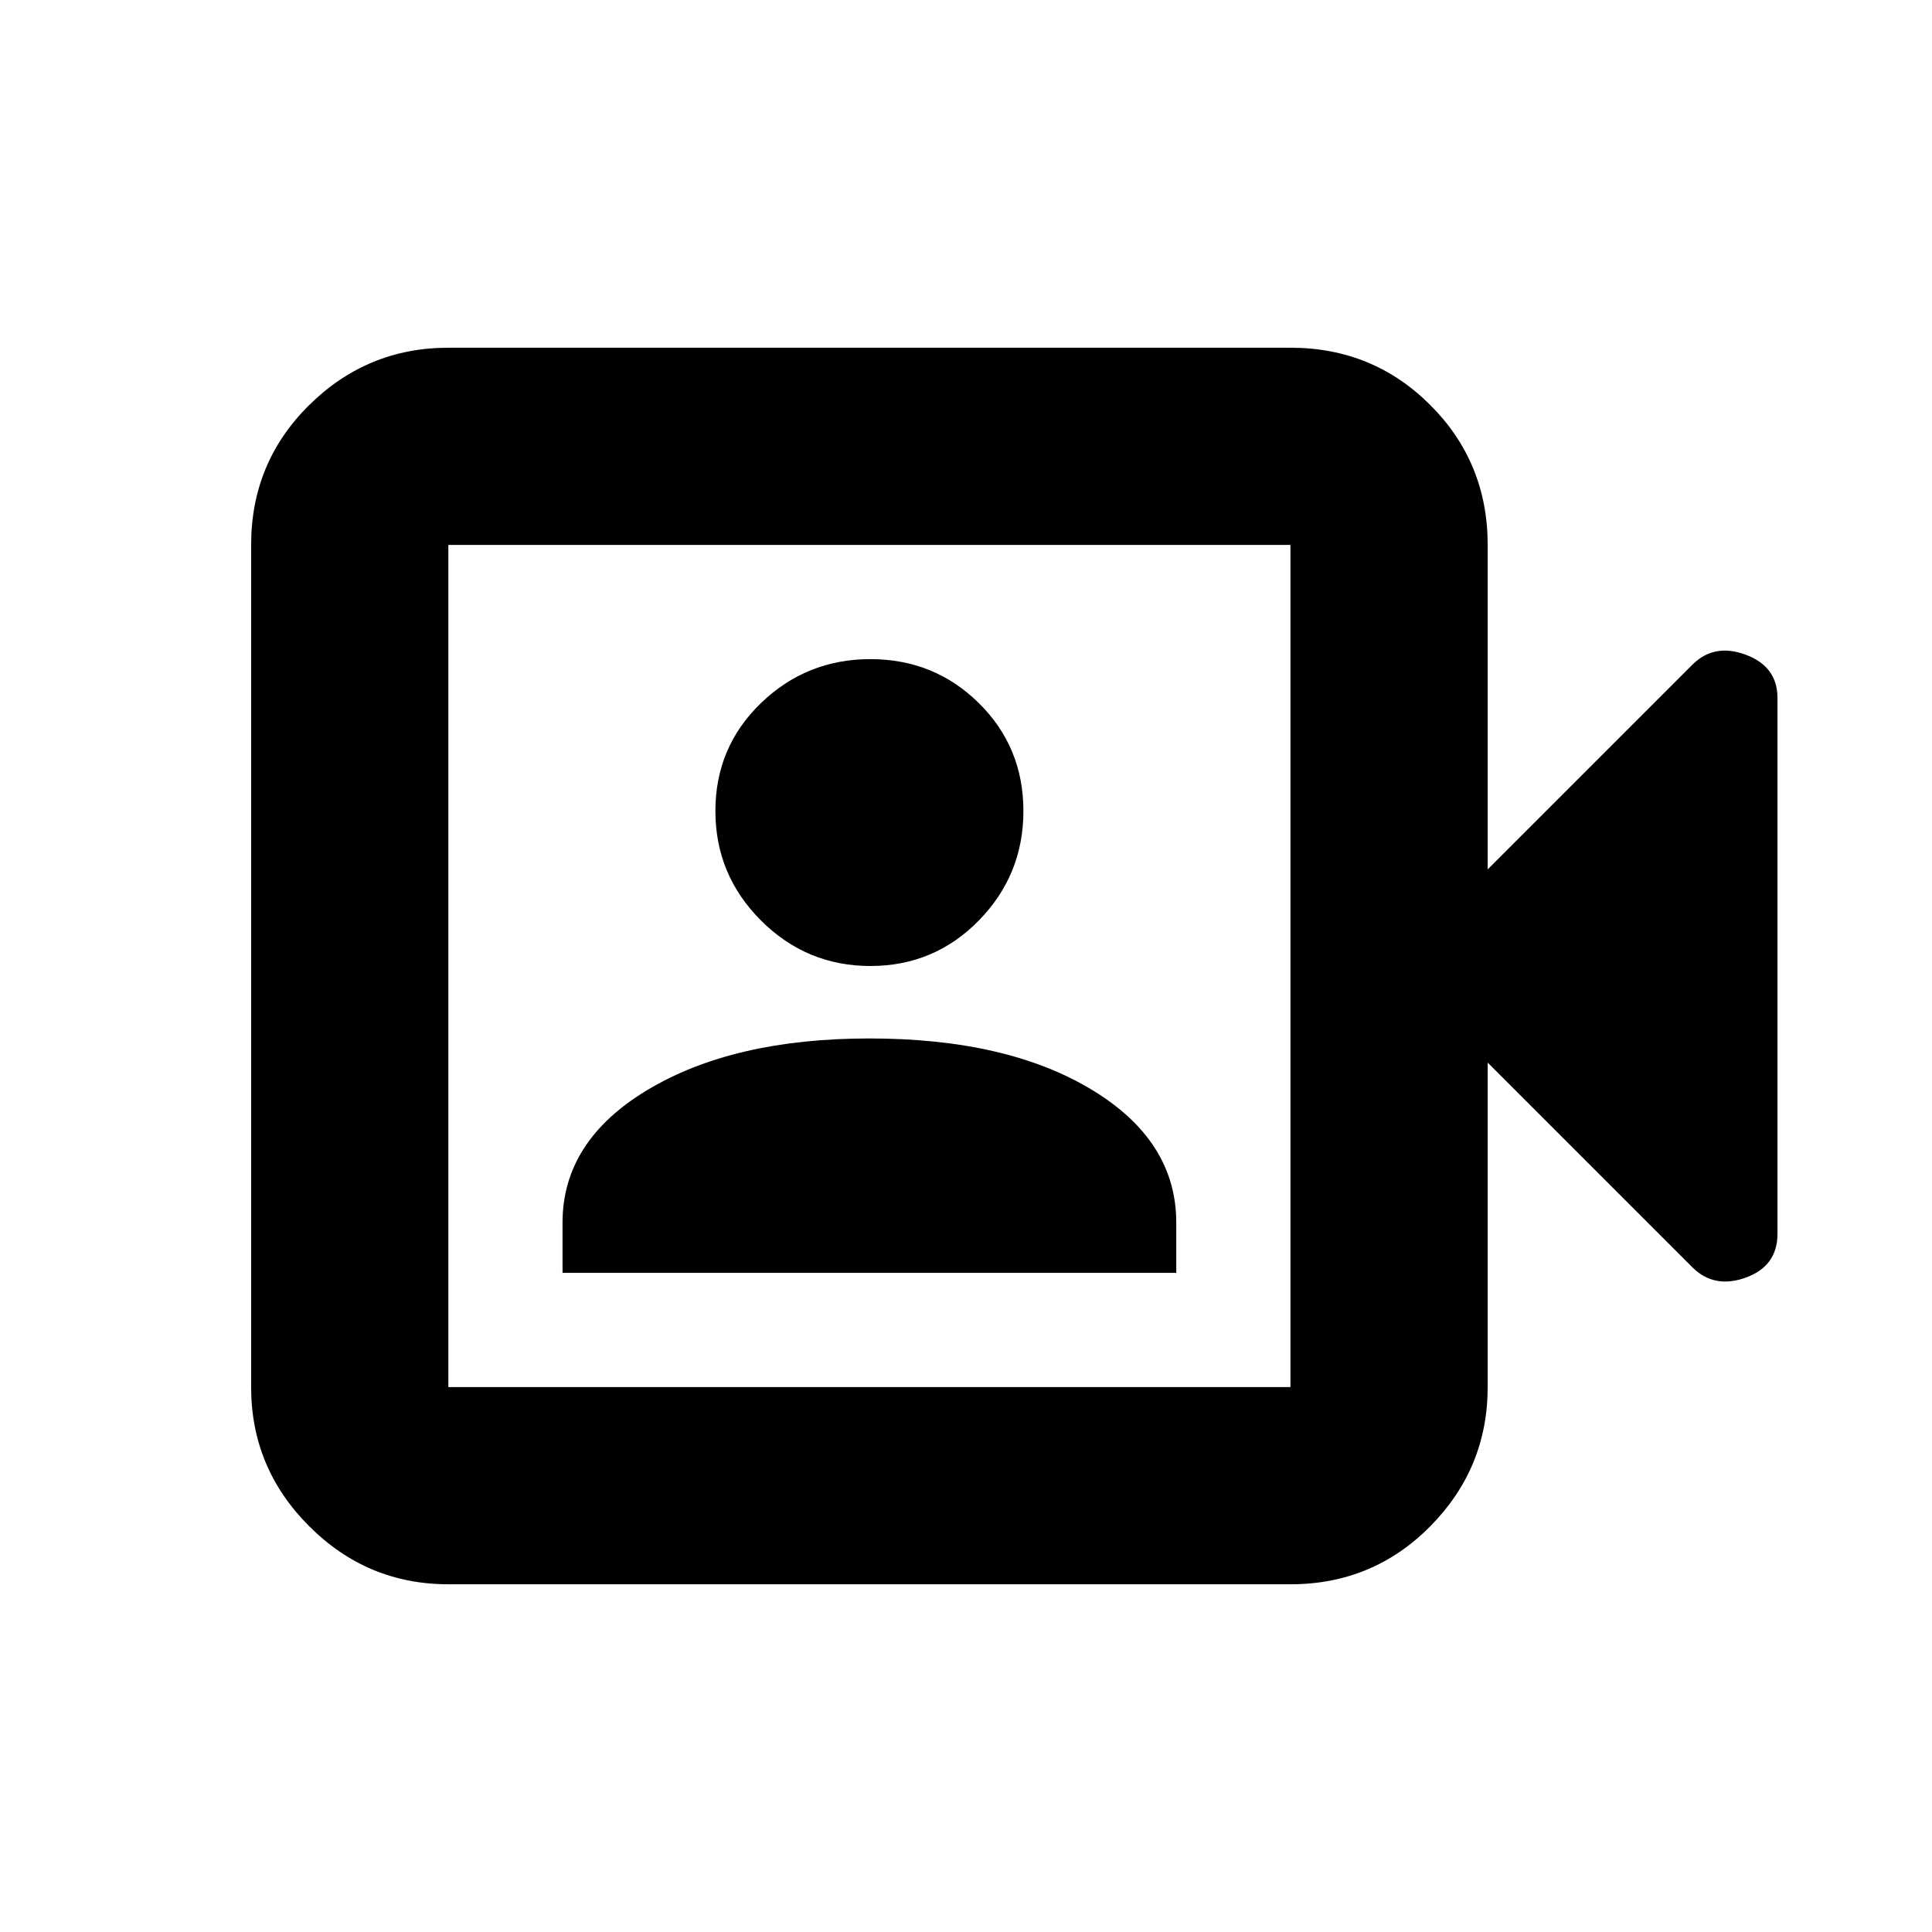 <svg xmlns="http://www.w3.org/2000/svg" height="20" viewBox="0 -960 960 960" width="20"><path d="M279.521-327.521h304.958v-24.957q0-40.757-42.144-66.139Q500.191-444 432-444q-67.391 0-109.935 25.383-42.544 25.382-42.544 66.139v24.957ZM432.496-480q31.756 0 53.891-22.63 22.135-22.631 22.135-54.388 0-31.756-22.135-53.608-22.135-21.853-53.891-21.853-31.757 0-54.387 21.853-22.631 21.852-22.631 53.608 0 31.757 22.631 54.388Q400.739-480 432.496-480ZM222.783-172.782q-40.305 0-69.153-28.848-28.848-28.848-28.848-69.153v-418.434q0-41.005 28.848-69.503 28.848-28.498 69.153-28.498h418.434q41.005 0 69.503 28.498 28.498 28.498 28.498 69.503V-528l101.695-101.695q10.827-10.826 26.566-4.964 15.739 5.862 15.739 21.486v266.223q0 16.08-15.739 21.776-15.739 5.695-26.566-5.131L739.218-432v161.217q0 40.305-28.498 69.153-28.498 28.848-69.503 28.848H222.783Zm0-98.001h418.434v-418.434H222.783v418.434Zm0 0v-418.434 418.434Z"/></svg>